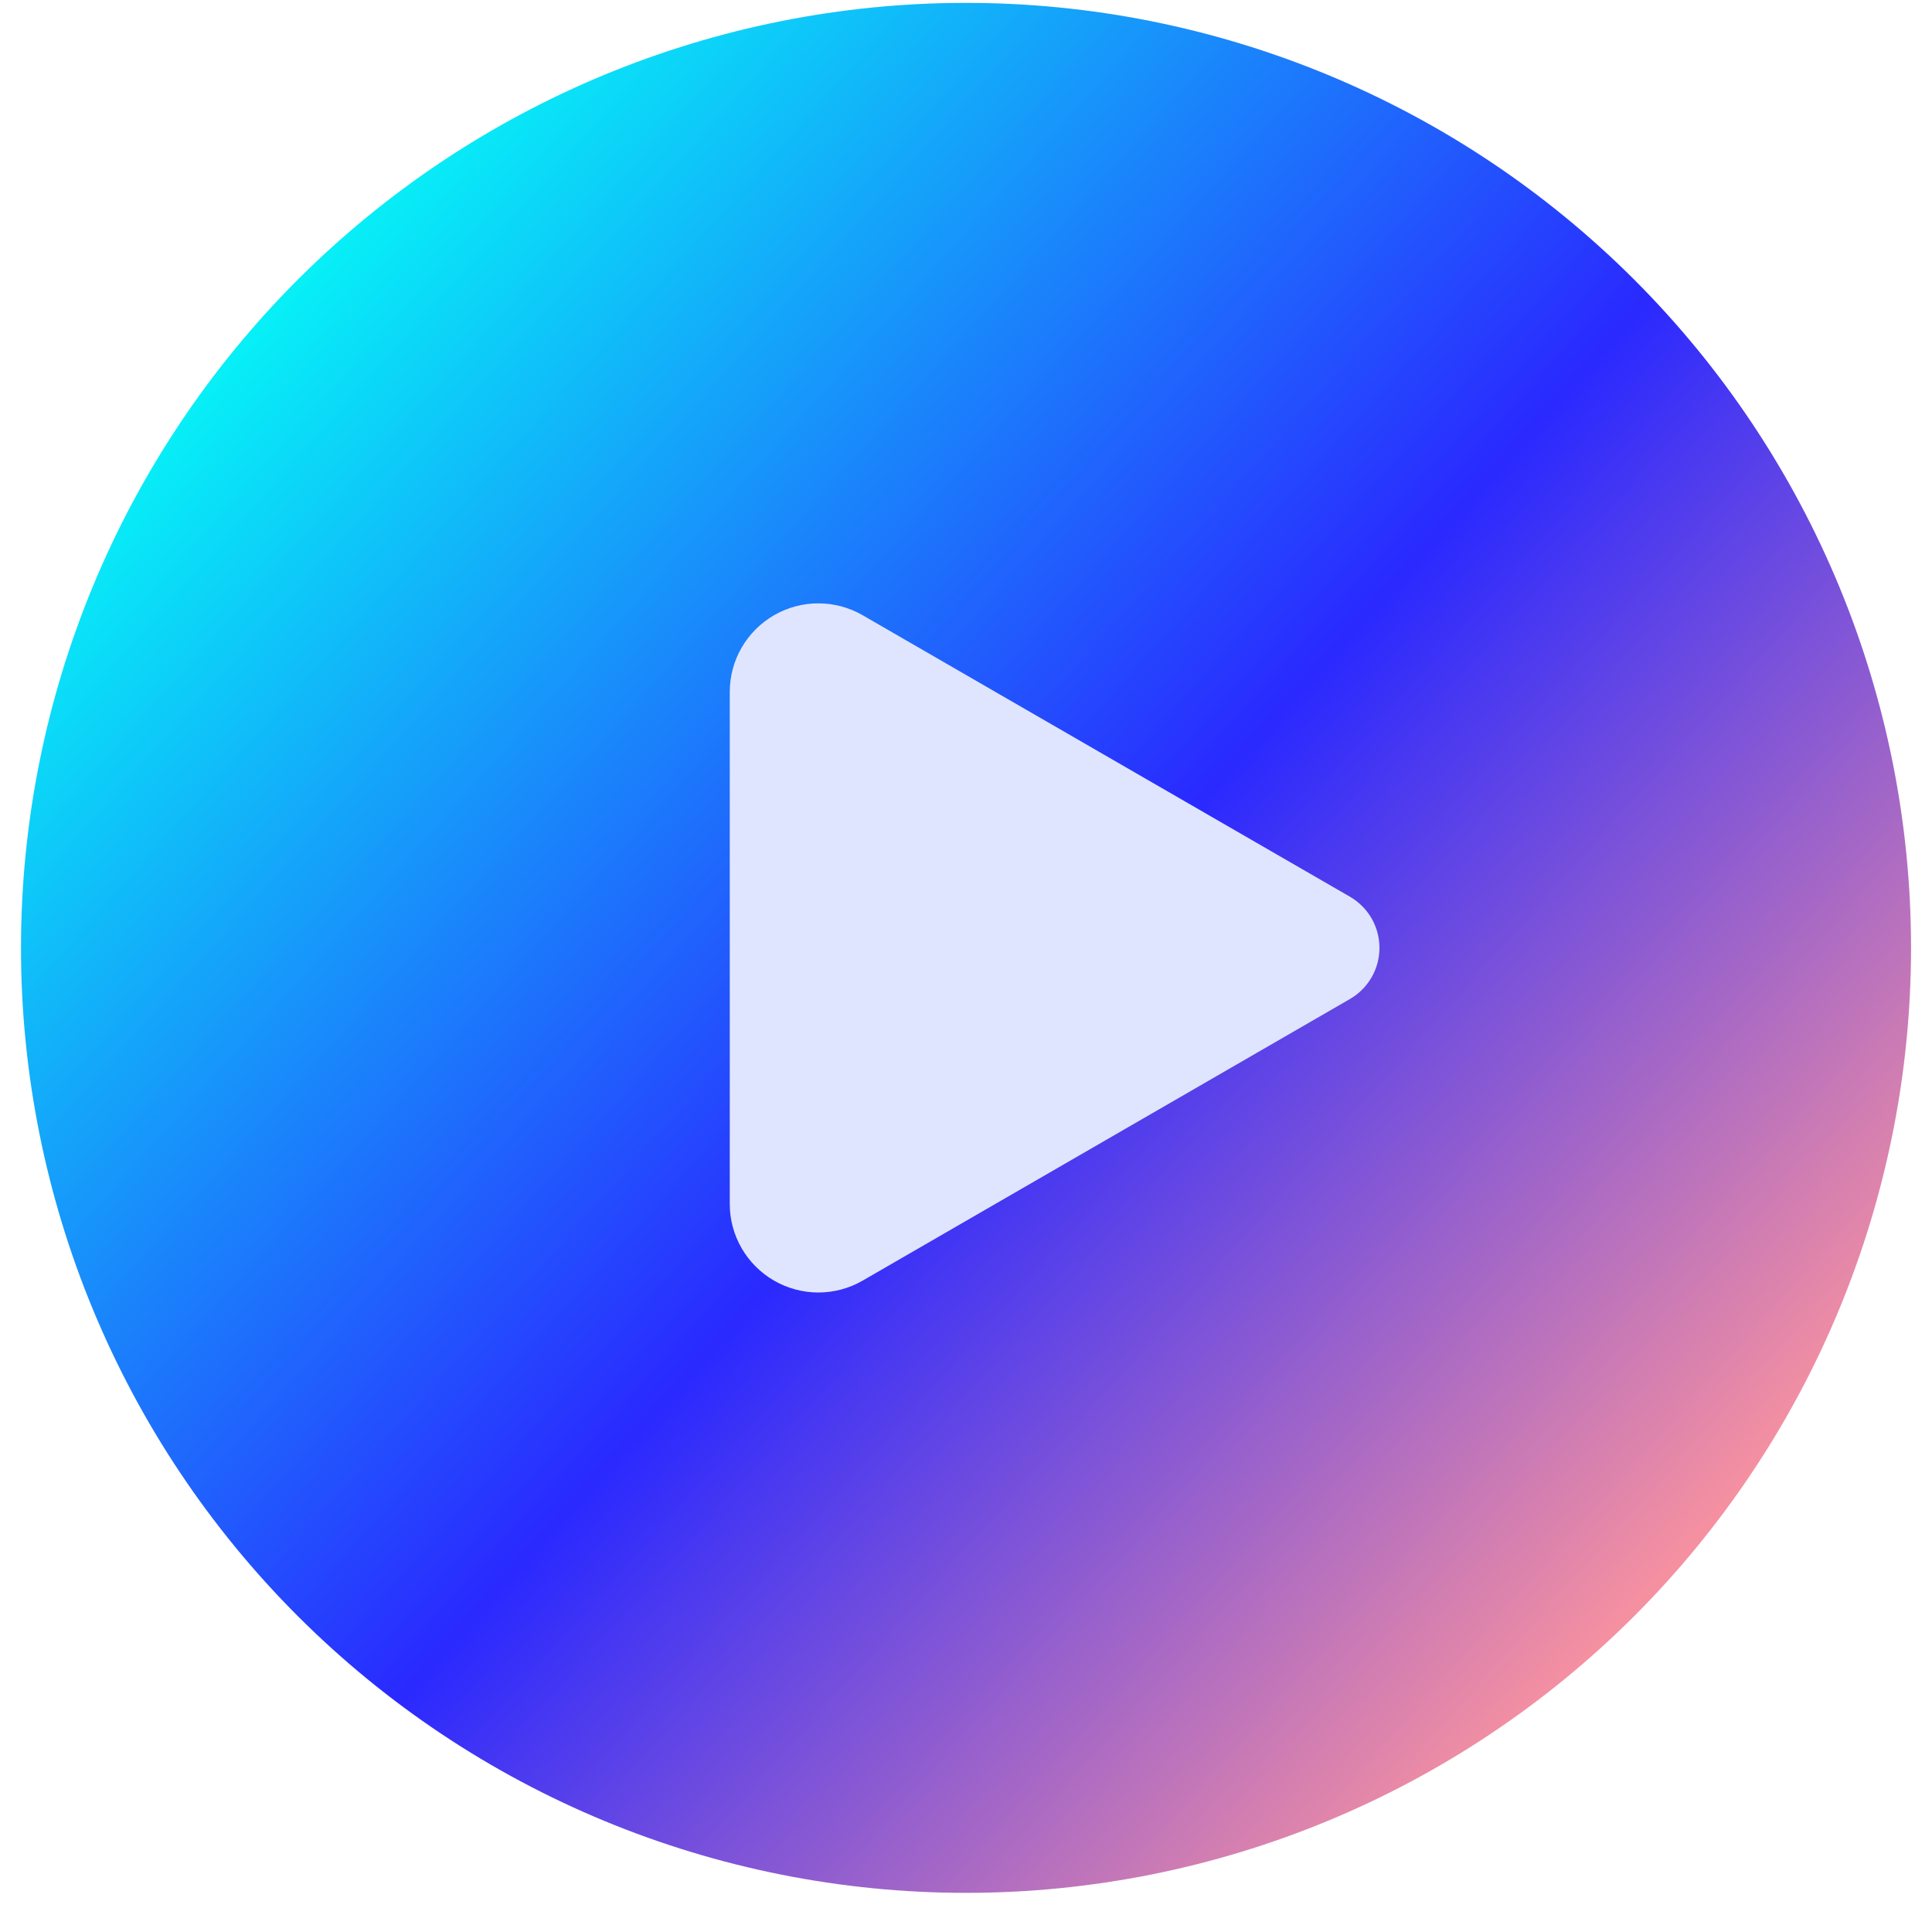 <svg width="80" height="79" viewBox="0 0 80 79" fill="none" xmlns="http://www.w3.org/2000/svg">
    <rect x="20.41" y="22.323" width="45.552" height="36.093" fill="#E0E5FF"/>
    <path
        d="M0.869 39.25C0.869 28.872 4.992 18.919 12.33 11.58C19.669 4.242 29.622 0.119 40 0.119C50.379 0.119 60.332 4.242 67.67 11.58C75.009 18.919 79.132 28.872 79.132 39.25C79.132 49.628 75.009 59.581 67.67 66.92C60.332 74.258 50.379 78.381 40 78.381C29.622 78.381 19.669 74.258 12.33 66.92C4.992 59.581 0.869 49.628 0.869 39.25ZM30.218 28.65V49.85C30.217 50.494 30.386 51.127 30.708 51.685C31.03 52.243 31.493 52.706 32.051 53.029C32.609 53.351 33.241 53.52 33.886 53.521C34.53 53.521 35.163 53.351 35.72 53.029L55.898 41.368C56.269 41.153 56.578 40.845 56.793 40.473C57.007 40.101 57.12 39.679 57.12 39.25C57.12 38.821 57.007 38.399 56.793 38.027C56.578 37.656 56.269 37.347 55.898 37.132L35.72 25.476C35.163 25.154 34.53 24.984 33.886 24.984C33.241 24.984 32.609 25.154 32.051 25.476C31.493 25.799 31.03 26.262 30.708 26.82C30.386 27.378 30.217 28.011 30.218 28.655V28.65Z"
        fill="url(#paint0_linear)"/>
    <defs>
        <linearGradient id="paint0_linear" x1="11.227" y1="13.162" x2="69.159" y2="64.8"
                        gradientUnits="userSpaceOnUse">
            <stop stop-color="#07EFF7"/>
            <stop offset="0.542" stop-color="#2A29FF"/>
            <stop offset="1" stop-color="#F590A1"/>
        </linearGradient>
    </defs>
</svg>
